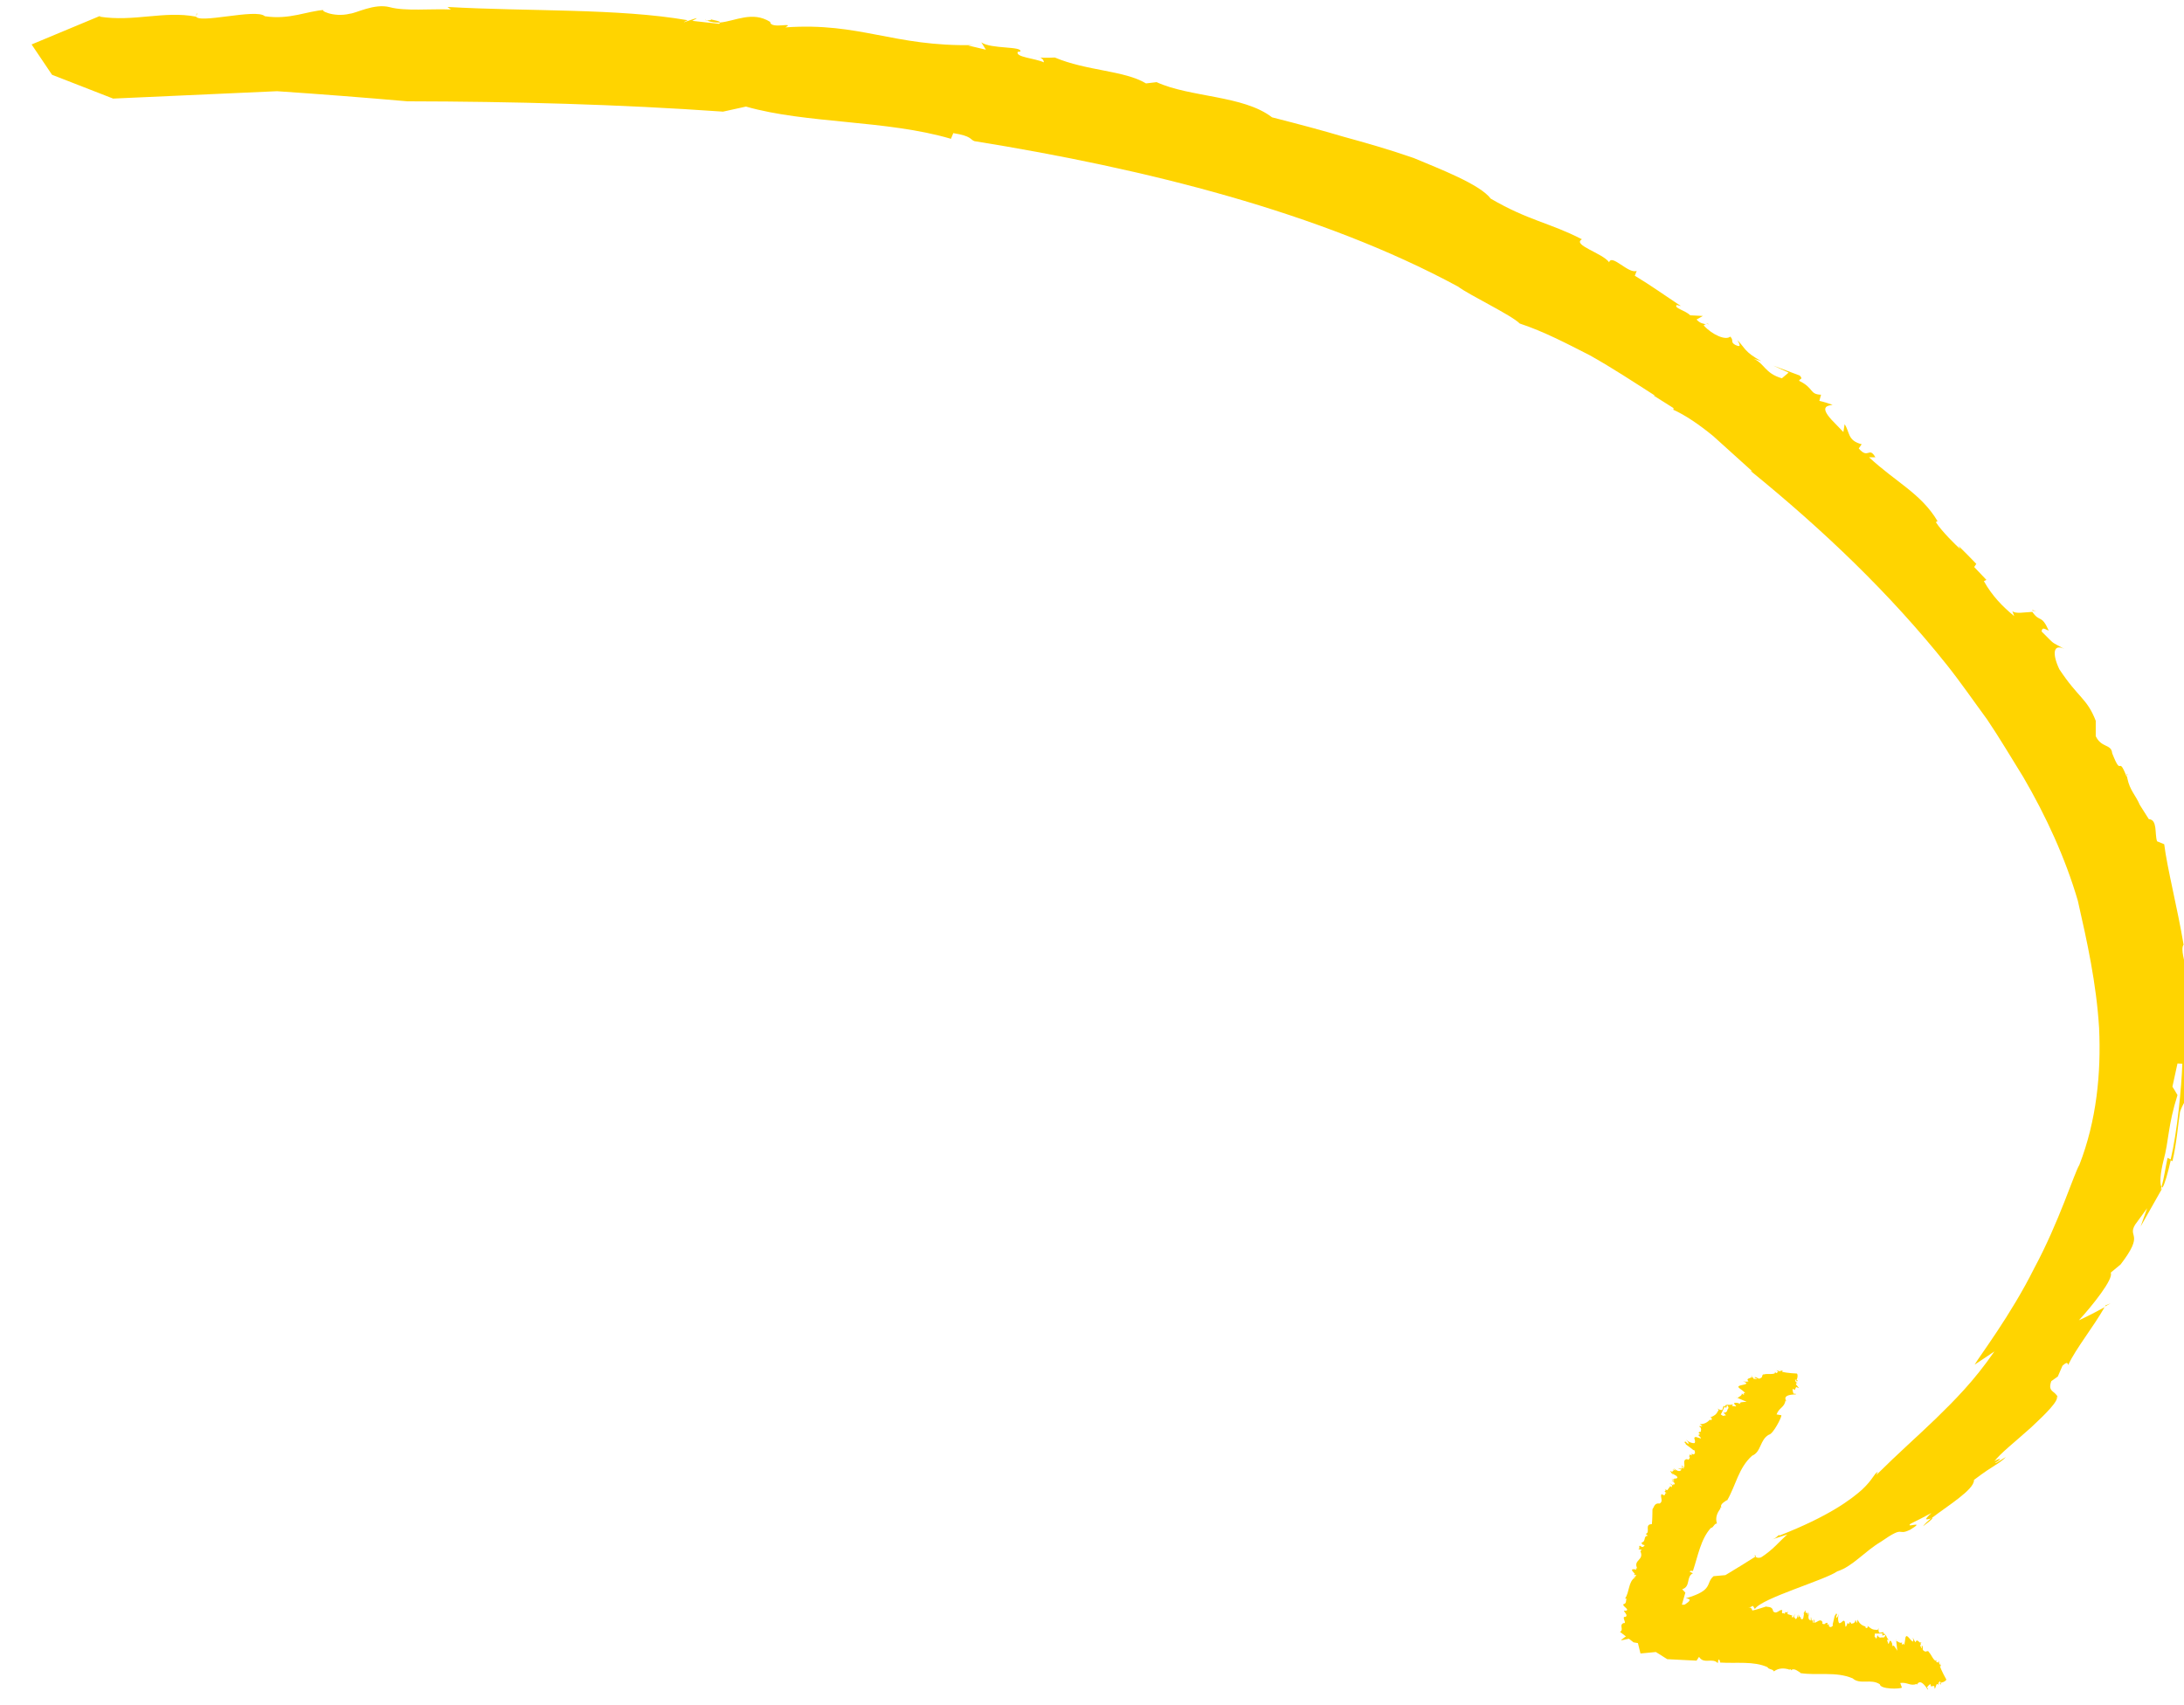 <?xml version="1.0" encoding="utf-8"?>
<!-- Generator: Adobe Illustrator 27.1.1, SVG Export Plug-In . SVG Version: 6.00 Build 0)  -->
<svg version="1.1" id="Layer_1" xmlns="http://www.w3.org/2000/svg" xmlns:xlink="http://www.w3.org/1999/xlink" x="0px" y="0px"
	 viewBox="0 0 103.67 80.96" style="enable-background:new 0 0 103.67 80.96;" xml:space="preserve">
<style type="text/css">
	.st0{fill:#FFD400;}
	.st1{fill:#010101;}
	.st2{fill:none;}
</style>
<g>
	<g>
		<g>
			<g>
				<g>
					<g>
						<path class="st0" d="M49.37,2.73C49.31,2.71,49.27,2.72,49.37,2.73L49.37,2.73z"/>
						<path class="st0" d="M96.46,28.96c0.01,0.02,0.02,0.03,0.03,0.04c0.07,0,0.13,0,0.18,0.01L96.46,28.96z"/>
						<path class="st0" d="M100.95,36.75c0,0.02,0.01,0.04,0.01,0.06C100.99,36.79,101.03,36.78,100.95,36.75z"/>
						<path class="st0" d="M81.13,15.41c-0.06-0.05-0.1-0.06-0.14-0.06C81.03,15.37,81.08,15.38,81.13,15.41z"/>
						<path class="st0" d="M33.51,0.97c0,0,0.02,0,0.04,0c-0.03-0.01-0.05-0.02-0.09-0.04L33.51,0.97z"/>
						<path class="st0" d="M33.69,0.89c0.19,0.06-0.06,0.08-0.14,0.08c0.2,0.09,0.42,0.11,0.63,0.1
							C34.18,0.98,33.78,0.96,33.69,0.89z"/>
						<path class="st0" d="M4.8,0.73l0.09-0.04C4.85,0.7,4.82,0.72,4.8,0.73z"/>
						<path class="st0" d="M79.4,19.45l-0.11-0.05C79.34,19.43,79.38,19.45,79.4,19.45z"/>
						<path class="st0" d="M9.32,0.75l0.05-0.14C9.32,0.67,9.31,0.71,9.32,0.75z"/>
						<path class="st0" d="M96.67,29.01l0.08,0.02C96.73,29.02,96.7,29.02,96.67,29.01z"/>
						<path class="st0" d="M103.76,44.76c-0.04,0.01-0.07,0.04-0.09,0.07c0,0.01,0,0.02,0,0.02L103.76,44.76z"/>
						<path class="st0" d="M82.17,76.83c0.01,0.01,0.03,0.03,0.04,0.04l0.09-0.16C82.24,76.75,82.2,76.79,82.17,76.83z"/>
						<path class="st0" d="M102.61,56.33c0.01,0.01,0.02,0.04,0.04,0.05c0.11-0.17,0.25-0.68,0.4-1.33l-0.16-0.08
							C102.79,55.43,102.73,55.89,102.61,56.33z"/>
						<path class="st0" d="M93.73,64.79l0.94-0.63c-0.98,1.42-1.91,2.34-2.78,3.19c-0.88,0.85-1.75,1.61-2.83,2.68l0.08-0.16
							c-0.2,0.11-0.22,0.35-0.75,0.85c-0.54,0.48-1.59,1.27-3.92,2.18l-0.02-0.03c-0.14,0.09-0.1,0.15-0.44,0.25l0.83-0.27
							c-0.39,0.34-0.67,0.72-1.25,1.09c-0.14,0.04-0.22,0.01-0.26-0.04c-0.47,0.3-0.95,0.59-1.43,0.88l-0.56,0.05
							c-0.4,0.34,0.03,0.66-1.32,1.05c0.61,0.06-0.53,0.48-0.3,0.55c-0.08,0-0.25,0.01-0.39,0.02c-0.72,0.4-2.1,1.12-2.39,1.43
							c0,0,0.8-0.17,1.74-0.37c0.93-0.19,1.97-0.43,2.44-0.47c-1.1,0.45-0.26,0.17,0,0.17l0.03-0.11c0.66-0.26,0.76-0.08,1.1-0.19
							c-0.01-0.01-0.03-0.03-0.04-0.04l-0.03,0.05c-0.05-0.02-0.04-0.05-0.02-0.08c-0.03-0.03-0.02-0.08,0.16-0.16l-0.02,0.04
							c0.25-0.16,0.71-0.39,0.91-0.48l0.09,0.15c0.3-0.51,3.32-1.37,3.91-1.79c0.72-0.22,1.3-0.95,2.08-1.41
							c1.18-0.82,0.72-0.24,1.39-0.57c0.78-0.48-0.27-0.04,0.01-0.28c0.33-0.16,0.66-0.33,0.99-0.51c-0.47,0.43-0.14,0.28-0.01,0.26
							c0.74-0.58,2.06-1.37,2.03-1.83c1.03-0.78,1.12-0.7,1.52-1.09c-0.17,0.09-0.47,0.32-0.52,0.28c0.46-0.27,0.14-0.2-0.03-0.07
							c0.22-0.33,1.03-0.97,1.74-1.61c0.7-0.65,1.33-1.28,1.22-1.47l0.05,0.04c-0.12-0.32-0.5-0.24-0.31-0.77l0.31-0.22l0.22-0.51
							c0.28-0.26,0.24-0.06,0.27-0.04c0.39-0.81,1.19-1.79,1.73-2.74c-0.4,0.22-0.8,0.43-1.22,0.62c0.62-0.67,1.67-1.98,1.51-2.26
							l0.47-0.39c1.16-1.51,0.31-1.26,0.69-1.89l0.57-0.78l-0.31,0.87c0.43-0.76,0.63-1.11,1.03-1.82l0-0.01
							c-0.03,0.05-0.05,0.07-0.07,0.08l0.03-0.13c-0.09-0.15-0.06-0.64,0.1-1.27c0.25-0.9,0.2-1.64,0.66-3.09
							c-0.08-0.13-0.15-0.27-0.24-0.4l0.24-1.1l0.23,0.01c-0.04,1.11-0.23,3.19-0.56,4.58l0.09,0.05c0.2-0.83,0.27-1.79,0.36-2.34
							c0.08-0.26,0.4-0.94,0.49-0.41l-0.15-0.55c0.11-1.43,0.09-2.15,0.12-2.89c-0.01-0.74,0.04-1.49-0.04-3.02l-0.08,0.28
							c-0.13-0.59-0.32-1.15-0.17-1.35c-0.3-1.79-0.77-3.58-0.92-4.77l-0.34-0.14c-0.12-0.35,0.03-1.03-0.39-1.05l-0.43-0.68
							c-0.2-0.47-0.47-0.68-0.59-1.26l0,0l0,0c-0.01-0.03-0.01-0.07-0.02-0.11l-0.02,0.02c-0.42-1.07-0.2,0.12-0.68-1.1
							c-0.04-0.45-0.51-0.24-0.78-0.81l0-0.73c-0.42-1.08-0.82-1.07-1.73-2.45c-0.34-0.72-0.3-1.23,0.24-0.96
							c-0.71-0.4-0.38-0.14-1.08-0.83c0.03-0.21,0.11-0.14,0.34-0.04c-0.36-0.8-0.41-0.36-0.78-0.89c-0.33,0.01-0.81,0.11-0.95-0.04
							l0.09,0.24c-0.54-0.44-1.05-0.96-1.44-1.66l0.12-0.06l-0.58-0.61l0.1-0.15c-0.27-0.29-0.56-0.57-0.84-0.85l0.08,0.15
							c-0.21-0.19-0.87-0.83-1.16-1.28l0.08-0.05c-0.78-1.31-1.98-1.85-3.25-3.03l0.3,0c-0.31-0.54-0.33,0.12-0.79-0.42l0.14-0.2
							c-0.68-0.17-0.56-0.58-0.81-0.95l-0.06,0.37l-0.56-0.58c-0.6-0.66-0.15-0.67,0.05-0.71c-0.21-0.07-0.41-0.14-0.63-0.19
							l0.08-0.29c-0.56-0.02-0.32-0.31-1.04-0.66c0.02-0.12,0.21-0.05,0.03-0.25l-1.25-0.47l0.72,0.33l-0.32,0.27
							c-0.82-0.24-0.82-0.71-1.36-0.94l0.39,0.13c-0.82-0.45-0.76-0.62-1.14-1c0.09,0.16,0.23,0.39-0.11,0.22
							c-0.24-0.14-0.04-0.2-0.23-0.39c-0.21,0.19-0.84-0.07-1.26-0.53c0.03-0.03,0.06-0.05,0.11-0.05
							c-0.15-0.05-0.26-0.03-0.45-0.23l0.3-0.17l-0.6-0.03c-0.25-0.25-0.79-0.34-0.64-0.49l0.2,0.05c-0.73-0.48-1.44-0.99-2.19-1.44
							l0.09-0.23c-0.39,0.16-1.18-0.82-1.31-0.41c-0.32-0.44-1.77-0.82-1.29-1.09c-1.53-0.79-2.53-0.88-4.33-1.93
							c-0.51-0.68-2.42-1.41-3.66-1.93c-1.24-0.43-2.28-0.72-3.33-1.01c-1.04-0.31-2.1-0.59-3.39-0.92
							c-1.36-1.05-3.89-0.94-5.48-1.67L54.4,3.96c-1.03-0.62-2.82-0.59-4.33-1.23c-0.4,0.02-0.61,0.01-0.7,0
							c0.07,0.03,0.17,0.09,0.18,0.23c-0.43-0.2-1.36-0.24-1.24-0.5l0.12-0.01c0.12-0.27-1.39-0.11-1.85-0.44l0.22,0.35l-0.84-0.2
							l0.24-0.02c-3.8,0.08-5.36-1.09-8.92-0.84c0.5-0.28-0.71,0.11-0.72-0.26C35.71,0.51,34.91,1,34.18,1.07
							c0,0.02-0.01,0.04-0.06,0.06l-1.26-0.14c0.79-0.4-0.94,0.31-0.22-0.03c-3.27-0.57-7.6-0.41-11.4-0.63l0.16,0.12
							c-0.97-0.04-2.17,0.09-2.9-0.11c-0.73-0.19-1.6,0.29-1.89,0.31c-0.8,0.2-1.53-0.2-1.19-0.18c-0.86,0.05-1.66,0.48-2.85,0.3
							c-0.41-0.39-3.24,0.41-3.28-0.02L9.3,0.79C7.78,0.5,6.36,1.05,4.72,0.79c0,0,0.03-0.03,0.09-0.06L1.5,2.11l0.97,1.44l2.9,1.13
							l7.78-0.35c2.07,0.14,4.13,0.3,6.19,0.48c5.01,0.01,10.01,0.14,14.98,0.49l1.09-0.24c2.87,0.82,6.68,0.63,9.73,1.53l0.11-0.27
							c0.88,0.14,0.79,0.3,1,0.38c8.13,1.31,16.44,3.38,22.95,6.9c0.58,0.43,2.53,1.35,2.94,1.76c1.15,0.38,2.23,0.95,3.33,1.51
							c1.07,0.6,2.1,1.28,3.1,1.92l-0.09-0.02l0.95,0.6c0.03,0.05,0.01,0.08-0.03,0.07c0.59,0.26,1.26,0.72,1.92,1.26
							c0.62,0.56,1.29,1.17,1.86,1.68l-0.09-0.03c3.48,2.83,6.62,5.83,9.31,9.2c0.67,0.84,1.28,1.73,1.92,2.6
							c0.6,0.89,1.15,1.82,1.72,2.74c1.09,1.87,1.99,3.83,2.59,5.87c0.44,1.94,0.88,3.92,1.01,6.05c0.1,2.13-0.12,4.4-0.94,6.5
							c-0.23,0.36-0.96,2.71-2.14,4.9C95.45,62.44,93.93,64.43,93.73,64.79z"/>
						<path class="st0" d="M83.32,73.9l0.03-0.02C83.29,73.78,83.27,73.85,83.32,73.9z"/>
						<polygon class="st0" points="99.95,61.97 99.91,62.03 100.18,61.88 						"/>
						<path class="st0" d="M91.28,72.46c0.49-0.36,0.49-0.41,0.4-0.39C91.51,72.21,91.37,72.34,91.28,72.46z"/>
						<path class="st0" d="M79.29,76.32c-0.28,0.12-0.14,0.14,0.05,0.13c0.27-0.15,0.46-0.25,0.46-0.25
							C79.63,76.25,79.45,76.27,79.29,76.32z"/>
						<path class="st0" d="M81.13,77.21l-0.04,0.13C81.24,77.23,81.22,77.21,81.13,77.21z"/>
					</g>
				</g>
			</g>
		</g>
	</g>
	<g>
		<g>
			<g>
				<g>
					<g>
						<path class="st0" d="M77.97,73.32C77.96,73.32,77.97,73.33,77.97,73.32L77.97,73.32z"/>
						<path class="st0" d="M80.04,68.6L80.04,68.6c-0.03-0.03-0.05-0.04-0.07-0.06L80.04,68.6z"/>
						<path class="st0" d="M80.65,68l0.01,0C80.64,67.99,80.63,67.98,80.65,68z"/>
						<path class="st0" d="M79.4,70.42c-0.01,0.01,0,0.01,0.01,0.02C79.4,70.44,79.4,70.43,79.4,70.42z"/>
						<path class="st0" d="M77.59,74.79L77.59,74.79c-0.01,0-0.01,0-0.02,0L77.59,74.79z"/>
						<path class="st0" d="M77.54,74.75c0.03-0.01,0.04,0.02,0.05,0.03c0.05,0,0.06-0.02,0.05-0.05
							C77.58,74.72,77.58,74.76,77.54,74.75z"/>
						<path class="st0" d="M76.87,77.42l-0.02-0.01L76.87,77.42z"/>
						<path class="st0" d="M81.72,71.55l0.01,0.02C81.73,71.56,81.73,71.55,81.72,71.55z"/>
						<path class="st0" d="M77.04,77.03L76.96,77C77,77.01,77.02,77.02,77.04,77.03z"/>
						<path class="st0" d="M79.97,68.54l-0.03-0.02C79.95,68.53,79.96,68.53,79.97,68.54z"/>
						<path class="st0" d="M81.1,67.38c0.02,0.01,0.04,0.02,0.06,0.03l0,0L81.1,67.38z"/>
						<path class="st0" d="M84.37,65.08l-0.03-0.02l0.04,0.05C84.39,65.1,84.38,65.09,84.37,65.08z"/>
						<path class="st0" d="M81.98,66.71l-0.02-0.02c-0.03,0-0.06,0.03-0.1,0.09l0.08,0.06L81.98,66.71z"/>
						<path class="st0" d="M84.56,67.19l-0.23-0.04c0.12-0.33,0.38-0.33,0.42-0.66l0.03,0.04c0.06,0-0.29-0.31,0.44-0.33l0.02,0.01
							c0.01-0.01-0.03-0.04,0.04-0.03l-0.15-0.02c-0.01-0.07-0.06-0.16-0.03-0.22c0.03,0,0.06,0.03,0.09,0.05l0.07-0.14l0.13,0.05
							c-0.03-0.08-0.26-0.24-0.06-0.24c-0.18-0.08-0.05-0.12-0.14-0.17c0.02,0.01,0.06,0.02,0.09,0.03
							c0.03-0.07,0.08-0.22,0.02-0.31c0,0-0.5-0.02-0.72-0.09c0.11-0.05,0-0.04-0.07-0.06l0.03,0.04c-0.08,0.02-0.17-0.05-0.22-0.05
							l0.03,0.02l-0.01-0.01c0.02,0.01,0.03,0.02,0.04,0.03c0.02,0.02,0.04,0.03,0.02,0.04l-0.01-0.01c0,0.03-0.05,0.06-0.07,0.07
							l-0.08-0.06c0.12,0.16-0.44,0.07-0.49,0.12c-0.14-0.03-0.06,0.14-0.17,0.17c-0.11,0.09-0.16-0.04-0.27-0.04
							c-0.1,0.03,0.11,0.06,0.09,0.09l-0.17-0.01c0.03-0.05-0.04-0.07-0.08-0.08c-0.07,0.06-0.3,0.06-0.15,0.2
							c-0.15,0.04-0.22-0.01-0.25,0.02c0.04,0.01,0.09,0,0.12,0.03c-0.1-0.02,0,0.03,0.03,0.03c0.03,0.11-0.52,0.08-0.35,0.23
							l-0.03-0.02c0.13,0.11,0.27,0.18,0.32,0.28l-0.08-0.02l0.03,0.08c-0.06,0-0.09-0.04-0.11-0.06c0.02,0.11-0.13,0.15-0.2,0.22
							l0.43,0.18c-0.13,0.01-0.4,0.01-0.29,0.1l-0.16-0.05c-0.34-0.03,0.04,0.17-0.07,0.17l-0.18-0.02l0.05-0.07
							c-0.12,0.02-0.18,0.02-0.31,0.01l0,0c0.01,0,0.02,0,0.03,0.01l0,0.01c0.06,0.06,0.09,0.12,0.05,0.17
							c-0.07,0.06,0,0.18-0.22,0.19l0.12,0.12l-0.14,0.03l-0.11-0.07c0.06-0.08,0.12-0.26,0.19-0.37l-0.05-0.04
							c-0.04,0.06-0.04,0.17-0.08,0.2c-0.04,0.01-0.19-0.02-0.24-0.11l0.08,0.11c-0.13,0.22-0.12,0.22-0.4,0.36l0.07,0.02
							c0.01,0.07,0.01,0.13-0.09,0.08c-0.1,0.12-0.27,0.22-0.47,0.21l0.12,0.1c-0.03,0.02-0.26-0.06-0.08,0.07l0.02,0.1
							c-0.03,0.03,0.03,0.11-0.08,0.1l0,0l0,0l-0.02,0l0.01,0.01c-0.11,0.05,0.12,0.07-0.02,0.13c-0.12-0.03,0.15,0.14,0.09,0.17
							l-0.23-0.07c-0.17,0.02,0.02,0.16-0.06,0.29c-0.11,0.02-0.3-0.05-0.42-0.18c0.15,0.17,0.1,0.1,0.14,0.22
							c-0.08-0.03-0.09-0.05-0.15-0.11c-0.13,0.02,0.04,0.08,0.01,0.13c0.13,0.1,0.35,0.25,0.35,0.27l0.06,0.01
							c0.04,0.1,0.05,0.18-0.06,0.2l-0.07-0.04l0,0.09l-0.09-0.05l-0.03,0.11l0.03,0c0,0.03-0.01,0.12-0.08,0.14l-0.05-0.03
							c-0.23,0.03-0.08,0.25-0.14,0.4l-0.09-0.08c-0.13-0.01,0.15,0.1,0.07,0.13l-0.13-0.07c0.14,0.14-0.07,0.05-0.15,0.05
							l0.18,0.08l-0.07,0.05c-0.09,0.04-0.24-0.07-0.32-0.13l0.11,0.12l-0.15-0.07c0.15,0.13-0.05,0.02,0.01,0.14
							c-0.06-0.02-0.08-0.06-0.12-0.05l0.15,0.22l-0.06-0.11l0.21,0.12c0.13,0.15-0.07,0.08-0.04,0.16l-0.05-0.07
							c0.01,0.1-0.08,0.06-0.15,0.08c0.05,0.01,0.12,0.02,0.13,0.07c0,0.03-0.08-0.03-0.12-0.02c0.14,0.08,0.19,0.18,0.1,0.19
							c-0.02-0.01-0.04-0.02-0.05-0.03c0.02,0.03,0.05,0.05,0.01,0.06l-0.16-0.1l0.13,0.12c-0.06,0.01,0.04,0.11-0.07,0.05
							l-0.02-0.03l-0.15,0.2l-0.13-0.06c0.17,0.11-0.13,0.08,0.1,0.19c-0.14-0.02,0.01,0.21-0.24,0.05
							c-0.09,0.14,0.11,0.33-0.09,0.45c-0.25-0.04-0.26,0.17-0.34,0.27c-0.01,0.27,0,0.45-0.03,0.71c-0.37,0-0.05,0.39-0.29,0.46
							l0.1,0.09c-0.24,0.01-0.06,0.27-0.31,0.33c0.04,0.06,0.05,0.08,0.05,0.09c0.01,0,0.04,0,0.12,0.03
							c-0.07,0.02-0.04,0.13-0.19,0.06l-0.01-0.02c-0.15-0.07,0.02,0.15-0.13,0.14l0.18,0.04l-0.06,0.06l-0.02-0.03
							c0.24,0.48-0.35,0.42-0.13,0.86c-0.17-0.11,0.07,0.1-0.13,0.03c-0.28-0.02,0,0.17,0.04,0.26c0.01,0,0.02,0.01,0.04,0.02
							l-0.07,0.1c-0.23-0.16,0.18,0.16-0.01,0.02c-0.3,0.22-0.24,0.68-0.45,0.99l0.07,0.01c-0.04,0.08,0,0.22-0.12,0.25
							c-0.13,0.03,0.12,0.2,0.13,0.23c0.09,0.11-0.16,0.1-0.14,0.07c0.01,0.09,0.22,0.24,0.08,0.31c-0.24-0.03,0.13,0.36-0.12,0.29
							l0.02,0.01c-0.22,0.09,0.04,0.31-0.16,0.41c0,0-0.02-0.01-0.03-0.02l0.67,0.52l0.86,0.15l0.75-0.05l0.05-0.71l0.44-0.44
							c0.11-0.44,0.23-0.87,0.36-1.31l-0.15-0.16c0.42-0.13,0.17-0.59,0.51-0.76l-0.15-0.07c0.02-0.08,0.12-0.03,0.15-0.04
							c0.24-0.71,0.37-1.51,0.85-2.04c0.13-0.01,0.16-0.22,0.29-0.21c-0.09-0.29,0.02-0.5,0.14-0.68l0.01,0.02l0.02-0.11
							c0.01,0,0.03,0.01,0.04,0.02c-0.08-0.17,0.14-0.27,0.26-0.36l0.01,0.02c0.42-0.72,0.54-1.55,1.19-2.13
							c0.44-0.18,0.36-0.76,0.8-1C84.16,68.09,84.57,67.3,84.56,67.19z"/>
						<path class="st0" d="M85.17,66L85.17,66C85.23,66.05,85.21,66.03,85.17,66z"/>
						<polygon class="st0" points="82.47,66.37 82.47,66.36 82.38,66.32 						"/>
						<path class="st0" d="M83.16,65.32c-0.05,0.03-0.04,0.04-0.01,0.05C83.16,65.36,83.17,65.34,83.16,65.32z"/>
						<path class="st0" d="M85.34,65.57c0.02-0.02-0.02-0.04-0.07-0.05c-0.01,0.03-0.02,0.05-0.02,0.05
							C85.27,65.57,85.32,65.57,85.34,65.57z"/>
						<path class="st0" d="M84.51,65.06l-0.04-0.04C84.47,65.04,84.49,65.05,84.51,65.06z"/>
					</g>
				</g>
			</g>
		</g>
	</g>
	<g>
		<g>
			<g>
				<g>
					<g>
						<path class="st0" d="M82.15,76.37C82.15,76.37,82.14,76.38,82.15,76.37L82.15,76.37z"/>
						<path class="st0" d="M87.05,76.7C87.05,76.71,87.05,76.7,87.05,76.7c0.01-0.03,0.02-0.06,0.02-0.08L87.05,76.7z"/>
						<path class="st0" d="M87.81,77.01C87.81,77.01,87.81,77.01,87.81,77.01C87.81,77,87.82,76.98,87.81,77.01z"/>
						<path class="st0" d="M85.21,76.8c-0.01,0-0.01,0-0.02,0.01C85.2,76.81,85.2,76.81,85.21,76.8z"/>
						<path class="st0" d="M80.7,76.38C80.7,76.38,80.7,76.38,80.7,76.38c0-0.01,0-0.01,0-0.02L80.7,76.38z"/>
						<path class="st0" d="M80.72,76.33c0.01,0.03-0.01,0.05-0.02,0.05c0.01,0.05,0.03,0.05,0.05,0.04
							C80.76,76.36,80.73,76.37,80.72,76.33z"/>
						<path class="st0" d="M78.08,76.22l0.01-0.02C78.09,76.2,78.08,76.21,78.08,76.22z"/>
						<path class="st0" d="M84.98,79.37c0,0-0.01,0.01-0.01,0.01C84.97,79.39,84.98,79.38,84.98,79.37z"/>
						<path class="st0" d="M78.48,76.32l0.01-0.08C78.49,76.27,78.49,76.29,78.48,76.32z"/>
						<path class="st0" d="M87.08,76.62l0.01-0.03C87.08,76.6,87.08,76.61,87.08,76.62z"/>
						<path class="st0" d="M88.53,77.15c0,0.03,0,0.05,0,0.06c0,0,0,0,0,0L88.53,77.15z"/>
						<path class="st0" d="M92.01,78.9c0-0.01,0-0.02,0-0.03l-0.02,0.06C92,78.92,92.01,78.91,92.01,78.9z"/>
						<path class="st0" d="M89.47,77.62c0-0.01,0.01-0.02,0.01-0.03c-0.01-0.03-0.06-0.04-0.12-0.04l-0.02,0.1L89.47,77.62z"/>
						<path class="st0" d="M90.28,80.12l-0.08-0.22c0.35-0.05,0.48,0.17,0.79,0.04l-0.02,0.04c0.04,0.05,0.12-0.4,0.52,0.21l0,0.02
							c0.02,0,0.02-0.04,0.05,0.02l-0.07-0.13c0.05-0.05,0.11-0.14,0.17-0.14c0.01,0.02,0.01,0.07,0.01,0.1l0.16-0.02l0.03,0.14
							c0.06-0.07,0.07-0.35,0.18-0.18c-0.03-0.2,0.08-0.11,0.07-0.21c0,0.02,0.01,0.06,0.02,0.1c0.08-0.01,0.23-0.05,0.28-0.15
							c0,0-0.25-0.44-0.31-0.66c0.1,0.07,0.03-0.02,0.02-0.09l-0.01,0.05c-0.06-0.05-0.04-0.18-0.07-0.21c0,0.01,0,0.02,0,0.03
							l0.01-0.02c0,0.02,0,0.04-0.01,0.05c0,0.03-0.01,0.05-0.02,0.04l0-0.01c-0.03,0.01-0.07-0.01-0.09-0.02l0.01-0.1
							c-0.07,0.19-0.29-0.33-0.35-0.35c-0.05-0.14-0.15,0.01-0.22-0.06c-0.13-0.05-0.05-0.16-0.1-0.25c-0.07-0.07,0,0.12-0.03,0.12
							l-0.08-0.15c0.06-0.01,0.03-0.07,0.03-0.11c-0.08-0.03-0.19-0.23-0.24-0.03c-0.1-0.11-0.09-0.19-0.14-0.21
							c0.01,0.04,0.04,0.08,0.04,0.12c-0.03-0.1-0.02,0.02-0.01,0.04c-0.08,0.08-0.31-0.41-0.36-0.19l0-0.04
							c-0.04,0.16-0.03,0.33-0.09,0.41l-0.02-0.08l-0.06,0.07c-0.03-0.06,0-0.1,0-0.12c-0.09,0.07-0.19-0.04-0.28-0.07l0.05,0.47
							c-0.07-0.11-0.19-0.34-0.22-0.2l-0.03-0.16c-0.13-0.31-0.13,0.11-0.18,0.02l-0.06-0.18l0.08,0.01
							c-0.07-0.09-0.1-0.15-0.15-0.27c0,0,0,0,0,0c0,0.01,0.01,0.02,0.01,0.03l-0.01,0c-0.02,0.08-0.07,0.13-0.12,0.12
							c-0.08-0.03-0.16,0.08-0.26-0.11l-0.05,0.17l-0.09-0.11l0.02-0.14c0.09,0.02,0.28-0.01,0.4,0l0.01-0.06
							c-0.07-0.01-0.16,0.04-0.21,0.02c-0.02-0.03-0.06-0.18-0.01-0.26l-0.06,0.13c-0.24-0.01-0.25-0.01-0.48-0.19l0.01,0.07
							c-0.05,0.03-0.11,0.07-0.11-0.04c-0.15-0.04-0.3-0.14-0.37-0.33l-0.04,0.16c-0.03-0.01-0.05-0.26-0.09-0.04l-0.08,0.06
							c-0.04-0.02-0.08,0.07-0.12-0.03c0,0,0,0,0,0c0,0,0,0,0,0c0-0.01,0-0.01-0.01-0.02c0,0,0,0.01,0,0.01
							c-0.09-0.08-0.02,0.14-0.12,0.04c-0.02-0.12-0.06,0.2-0.12,0.15l-0.03-0.23c-0.08-0.14-0.13,0.08-0.27,0.07
							c-0.06-0.09-0.07-0.29,0-0.46c-0.09,0.2-0.05,0.13-0.14,0.22c0-0.09,0.01-0.1,0.04-0.18c-0.06-0.11-0.06,0.07-0.11,0.06
							c-0.04,0.16-0.09,0.42-0.1,0.42l0.02,0.05c-0.07,0.08-0.14,0.11-0.2,0.02l0.01-0.08l-0.08,0.03l0.01-0.1l-0.11,0.02l0.01,0.03
							c-0.03,0.01-0.11,0.04-0.15-0.02l0.01-0.06c-0.11-0.2-0.25,0.03-0.4,0.03l0.03-0.12c-0.04-0.12-0.04,0.18-0.09,0.11l0.01-0.15
							c-0.08,0.18-0.07-0.05-0.1-0.13l-0.01,0.19l-0.07-0.05c-0.07-0.07-0.02-0.25,0-0.34l-0.07,0.14l0.01-0.17
							c-0.06,0.19-0.04-0.04-0.12,0.06c0-0.06,0.02-0.1,0-0.13l-0.14,0.22l0.08-0.1l-0.04,0.24c-0.09,0.18-0.09-0.04-0.15,0.02
							l0.04-0.07c-0.09,0.05-0.08-0.06-0.12-0.12c0.01,0.05,0.02,0.12-0.01,0.15c-0.03,0.01,0-0.09-0.02-0.12
							c-0.03,0.16-0.09,0.24-0.14,0.16c0-0.02,0.01-0.05,0.01-0.06c-0.02,0.02-0.03,0.07-0.05,0.02l0.04-0.18l-0.07,0.17
							c-0.02-0.05-0.09,0.07-0.07-0.05l0.02-0.03l-0.23-0.07l0.01-0.15c-0.05,0.2-0.12-0.09-0.14,0.16
							c-0.03-0.14-0.18,0.08-0.12-0.2c-0.15-0.04-0.26,0.22-0.43,0.06c-0.04-0.25-0.23-0.19-0.34-0.23
							c-0.24,0.07-0.4,0.14-0.65,0.19c-0.1-0.35-0.37,0.07-0.5-0.13l-0.06,0.13c-0.08-0.22-0.26,0.02-0.38-0.21
							c-0.04,0.05-0.06,0.07-0.07,0.07c0.01,0.01,0.01,0.03,0.01,0.12c-0.03-0.06-0.13,0-0.1-0.17l0.01-0.02
							c0.03-0.17-0.13,0.06-0.16-0.09l0,0.18l-0.07-0.04l0.02-0.03c-0.38,0.36-0.47-0.23-0.83,0.1c0.07-0.19-0.07,0.1-0.05-0.12
							c-0.05-0.28-0.15,0.04-0.23,0.1c0,0.01,0,0.02-0.01,0.04l-0.11-0.04c0.1-0.26-0.11,0.22-0.02-0.01
							c-0.27-0.24-0.69-0.08-1.02-0.21l0.01,0.07c-0.09-0.02-0.2,0.05-0.26-0.07c-0.05-0.12-0.17,0.16-0.19,0.17
							c-0.09,0.11-0.12-0.14-0.09-0.12c-0.08,0.02-0.18,0.26-0.28,0.14c-0.01-0.23-0.32,0.19-0.29-0.07l0,0.02
							c-0.12-0.2-0.28,0.1-0.41-0.09c0,0,0.01-0.02,0.01-0.04l-0.4,0.75l-0.02,0.88l0.18,0.73l0.73-0.07l0.54,0.34l1.39,0.07
							l0.12-0.18c0.23,0.37,0.63,0.02,0.89,0.3l0.03-0.17c0.08,0,0.07,0.1,0.08,0.14c0.77,0.05,1.59-0.08,2.25,0.22
							c0.05,0.12,0.26,0.08,0.3,0.2c0.25-0.18,0.49-0.15,0.71-0.1l-0.01,0.02l0.11-0.02c0,0.01,0,0.03,0,0.05
							c0.14-0.13,0.31,0.03,0.45,0.11l-0.01,0.02c0.85,0.13,1.68-0.09,2.49,0.25c0.36,0.32,0.86,0,1.29,0.28
							C89.26,80.21,90.19,80.19,90.28,80.12z"/>
						<path class="st0" d="M91.65,80.06L91.65,80.06C91.63,80.13,91.64,80.1,91.65,80.06z"/>
						<polygon class="st0" points="89.99,77.9 90,77.9 89.99,77.8 						"/>
						<path class="st0" d="M91.21,77.98c-0.05-0.03-0.06-0.01-0.05,0.02C91.17,78,91.19,78,91.21,77.98z"/>
						<path class="st0" d="M92.11,79.97c0.03,0.01,0.02-0.03,0.01-0.08c-0.03,0.01-0.05,0.01-0.05,0.01
							C92.08,79.92,92.09,79.96,92.11,79.97z"/>
						<path class="st0" d="M92.1,79l0.02-0.06C92.1,78.95,92.1,78.98,92.1,79z"/>
					</g>
				</g>
			</g>
		</g>
	</g>
</g>
</svg>
